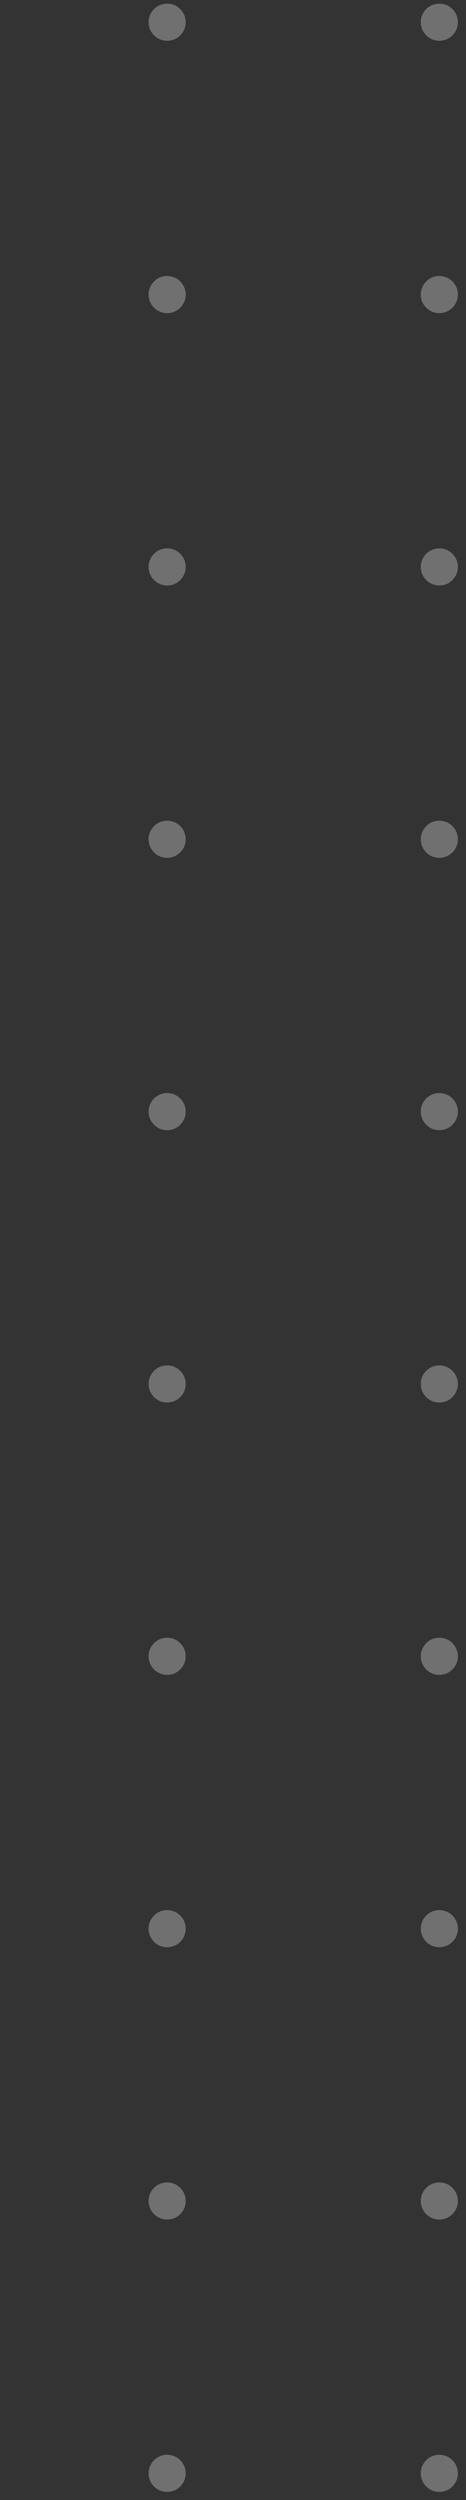 <svg width="47" height="252" viewBox="0 0 47 252" fill="none" xmlns="http://www.w3.org/2000/svg">
<rect x="0" y="0" width="47" height="252" fill="#333333" stroke="none"/>
<g opacity="0.3">
<path d="M16.858 4.113C17.892 4.113 18.73 3.275 18.73 2.241C18.73 1.207 17.892 0.369 16.858 0.369C15.824 0.369 14.986 1.207 14.986 2.241C14.986 3.275 15.824 4.113 16.858 4.113Z" fill="white"/>
<path d="M44.309 4.113C45.343 4.113 46.181 3.275 46.181 2.241C46.181 1.207 45.343 0.369 44.309 0.369C43.276 0.369 42.438 1.207 42.438 2.241C42.438 3.275 43.276 4.113 44.309 4.113Z" fill="white"/>
<path d="M16.858 31.564C17.892 31.564 18.73 30.726 18.73 29.692C18.73 28.658 17.892 27.82 16.858 27.82C15.824 27.82 14.986 28.658 14.986 29.692C14.986 30.726 15.824 31.564 16.858 31.564Z" fill="white"/>
<path d="M44.309 31.564C45.343 31.564 46.181 30.726 46.181 29.692C46.181 28.658 45.343 27.82 44.309 27.82C43.276 27.82 42.438 28.658 42.438 29.692C42.438 30.726 43.276 31.564 44.309 31.564Z" fill="white"/>
<path d="M16.858 59.017C17.892 59.017 18.73 58.179 18.73 57.145C18.73 56.111 17.892 55.273 16.858 55.273C15.824 55.273 14.986 56.111 14.986 57.145C14.986 58.179 15.824 59.017 16.858 59.017Z" fill="white"/>
<path d="M44.309 59.017C45.343 59.017 46.181 58.179 46.181 57.145C46.181 56.111 45.343 55.273 44.309 55.273C43.276 55.273 42.438 56.111 42.438 57.145C42.438 58.179 43.276 59.017 44.309 59.017Z" fill="white"/>
<path d="M16.858 86.468C17.892 86.468 18.73 85.63 18.73 84.596C18.73 83.562 17.892 82.725 16.858 82.725C15.824 82.725 14.986 83.562 14.986 84.596C14.986 85.63 15.824 86.468 16.858 86.468Z" fill="white"/>
<path d="M44.309 86.468C45.343 86.468 46.181 85.63 46.181 84.596C46.181 83.562 45.343 82.725 44.309 82.725C43.276 82.725 42.438 83.562 42.438 84.596C42.438 85.63 43.276 86.468 44.309 86.468Z" fill="white"/>
<path d="M16.858 113.921C17.892 113.921 18.73 113.083 18.73 112.049C18.73 111.015 17.892 110.177 16.858 110.177C15.824 110.177 14.986 111.015 14.986 112.049C14.986 113.083 15.824 113.921 16.858 113.921Z" fill="white"/>
<path d="M44.309 113.921C45.343 113.921 46.181 113.083 46.181 112.049C46.181 111.015 45.343 110.177 44.309 110.177C43.276 110.177 42.438 111.015 42.438 112.049C42.438 113.083 43.276 113.921 44.309 113.921Z" fill="white"/>
<path d="M16.858 141.373C17.892 141.373 18.73 140.535 18.73 139.501C18.73 138.467 17.892 137.629 16.858 137.629C15.824 137.629 14.986 138.467 14.986 139.501C14.986 140.535 15.824 141.373 16.858 141.373Z" fill="white"/>
<path d="M44.309 141.373C45.343 141.373 46.181 140.535 46.181 139.501C46.181 138.467 45.343 137.629 44.309 137.629C43.276 137.629 42.438 138.467 42.438 139.501C42.438 140.535 43.276 141.373 44.309 141.373Z" fill="white"/>
<path d="M16.858 168.824C17.892 168.824 18.73 167.986 18.73 166.952C18.73 165.918 17.892 165.08 16.858 165.08C15.824 165.08 14.986 165.918 14.986 166.952C14.986 167.986 15.824 168.824 16.858 168.824Z" fill="white"/>
<path d="M44.309 168.824C45.343 168.824 46.181 167.986 46.181 166.952C46.181 165.918 45.343 165.08 44.309 165.08C43.276 165.08 42.438 165.918 42.438 166.952C42.438 167.986 43.276 168.824 44.309 168.824Z" fill="white"/>
<path d="M16.858 196.277C17.892 196.277 18.73 195.439 18.73 194.405C18.73 193.371 17.892 192.533 16.858 192.533C15.824 192.533 14.986 193.371 14.986 194.405C14.986 195.439 15.824 196.277 16.858 196.277Z" fill="white"/>
<path d="M44.309 196.277C45.343 196.277 46.181 195.439 46.181 194.405C46.181 193.371 45.343 192.533 44.309 192.533C43.276 192.533 42.438 193.371 42.438 194.405C42.438 195.439 43.276 196.277 44.309 196.277Z" fill="white"/>
<path d="M16.858 223.728C17.892 223.728 18.73 222.89 18.73 221.856C18.73 220.822 17.892 219.984 16.858 219.984C15.824 219.984 14.986 220.822 14.986 221.856C14.986 222.89 15.824 223.728 16.858 223.728Z" fill="white"/>
<path d="M44.309 223.728C45.343 223.728 46.181 222.89 46.181 221.856C46.181 220.822 45.343 219.984 44.309 219.984C43.276 219.984 42.438 220.822 42.438 221.856C42.438 222.89 43.276 223.728 44.309 223.728Z" fill="white"/>
<path d="M16.858 251.181C17.892 251.181 18.73 250.343 18.73 249.309C18.73 248.275 17.892 247.437 16.858 247.437C15.824 247.437 14.986 248.275 14.986 249.309C14.986 250.343 15.824 251.181 16.858 251.181Z" fill="white"/>
<path d="M44.309 251.181C45.343 251.181 46.181 250.343 46.181 249.309C46.181 248.275 45.343 247.437 44.309 247.437C43.276 247.437 42.438 248.275 42.438 249.309C42.438 250.343 43.276 251.181 44.309 251.181Z" fill="white"/>
</g>
</svg>
